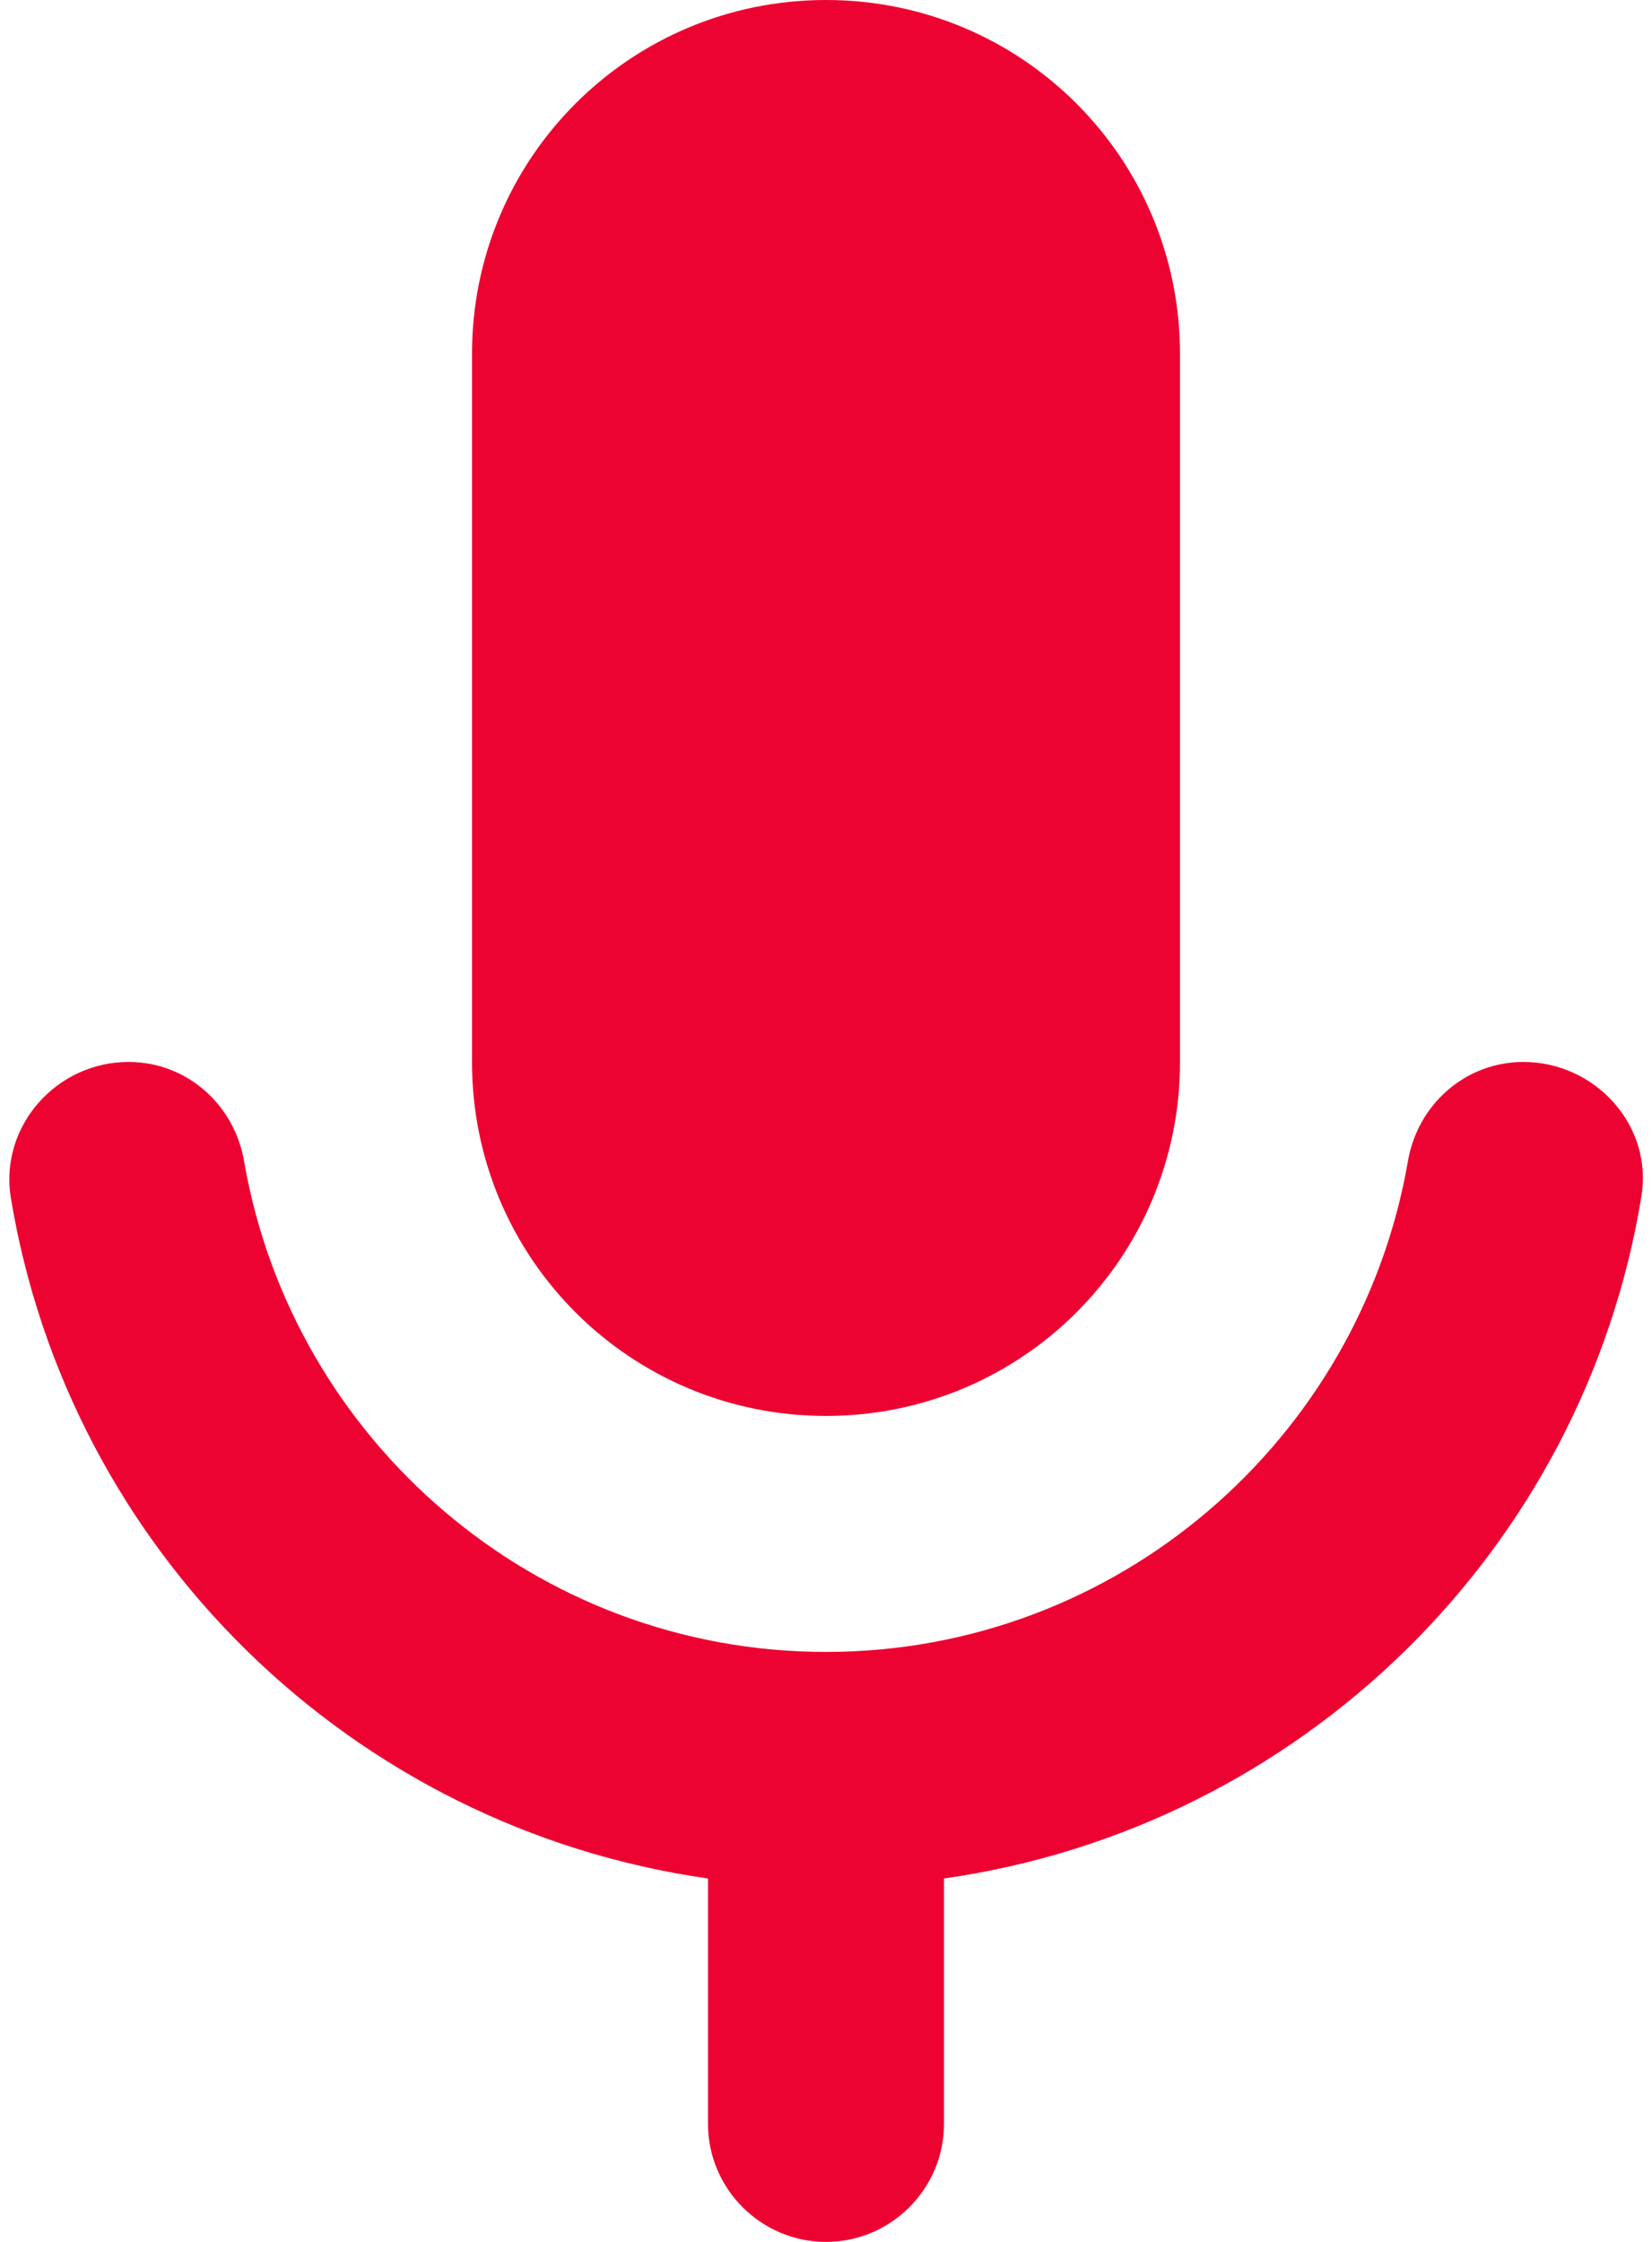 <svg width="14px" height="19px" viewBox="0 0 14 19" version="1.1" xmlns="http://www.w3.org/2000/svg" xmlns:xlink="http://www.w3.org/1999/xlink">

<title>mic</title>
<desc>Created with Sketch.</desc>
<g id="Icons" stroke="none" stroke-width="1" fill="none" fill-rule="evenodd">
<g id="Rounded" transform="translate(-377, -952)">
<g id="AV" transform="translate(100, 852)">
<g id="-Round-/-AV-/-mic" transform="translate(272, 98)">
<g>
<rect id="Rectangle-Copy-36" x="0" y="0" width="24" height="24"></rect>
<path d="M12,14 C13.66,14 15,12.66 15,11 L15,5 C15,3.34 13.66,2 12,2 C10.34,2 9,3.34 9,5 L9,11 C9,12.66 10.34,14 12,14 Z M17.91,11 C17.42,11 17.01,11.36 16.93,11.85 C16.52,14.2 14.47,16 12,16 C9.53,16 7.48,14.2 7.07,11.85 C6.99,11.36 6.58,11 6.09,11 C5.48,11 5,11.54 5.09,12.14 C5.58,15.14 7.98,17.49 11,17.92 L11,20 C11,20.55 11.45,21 12,21 C12.55,21 13,20.55 13,20 L13,17.92 C16.02,17.49 18.42,15.14 18.91,12.14 C19.01,11.54 18.52,11 17.91,11 Z" id="🔹Icon-Color" fill="#ed0331"></path>
</g>
</g>
</g>
</g>
</g>
</svg>